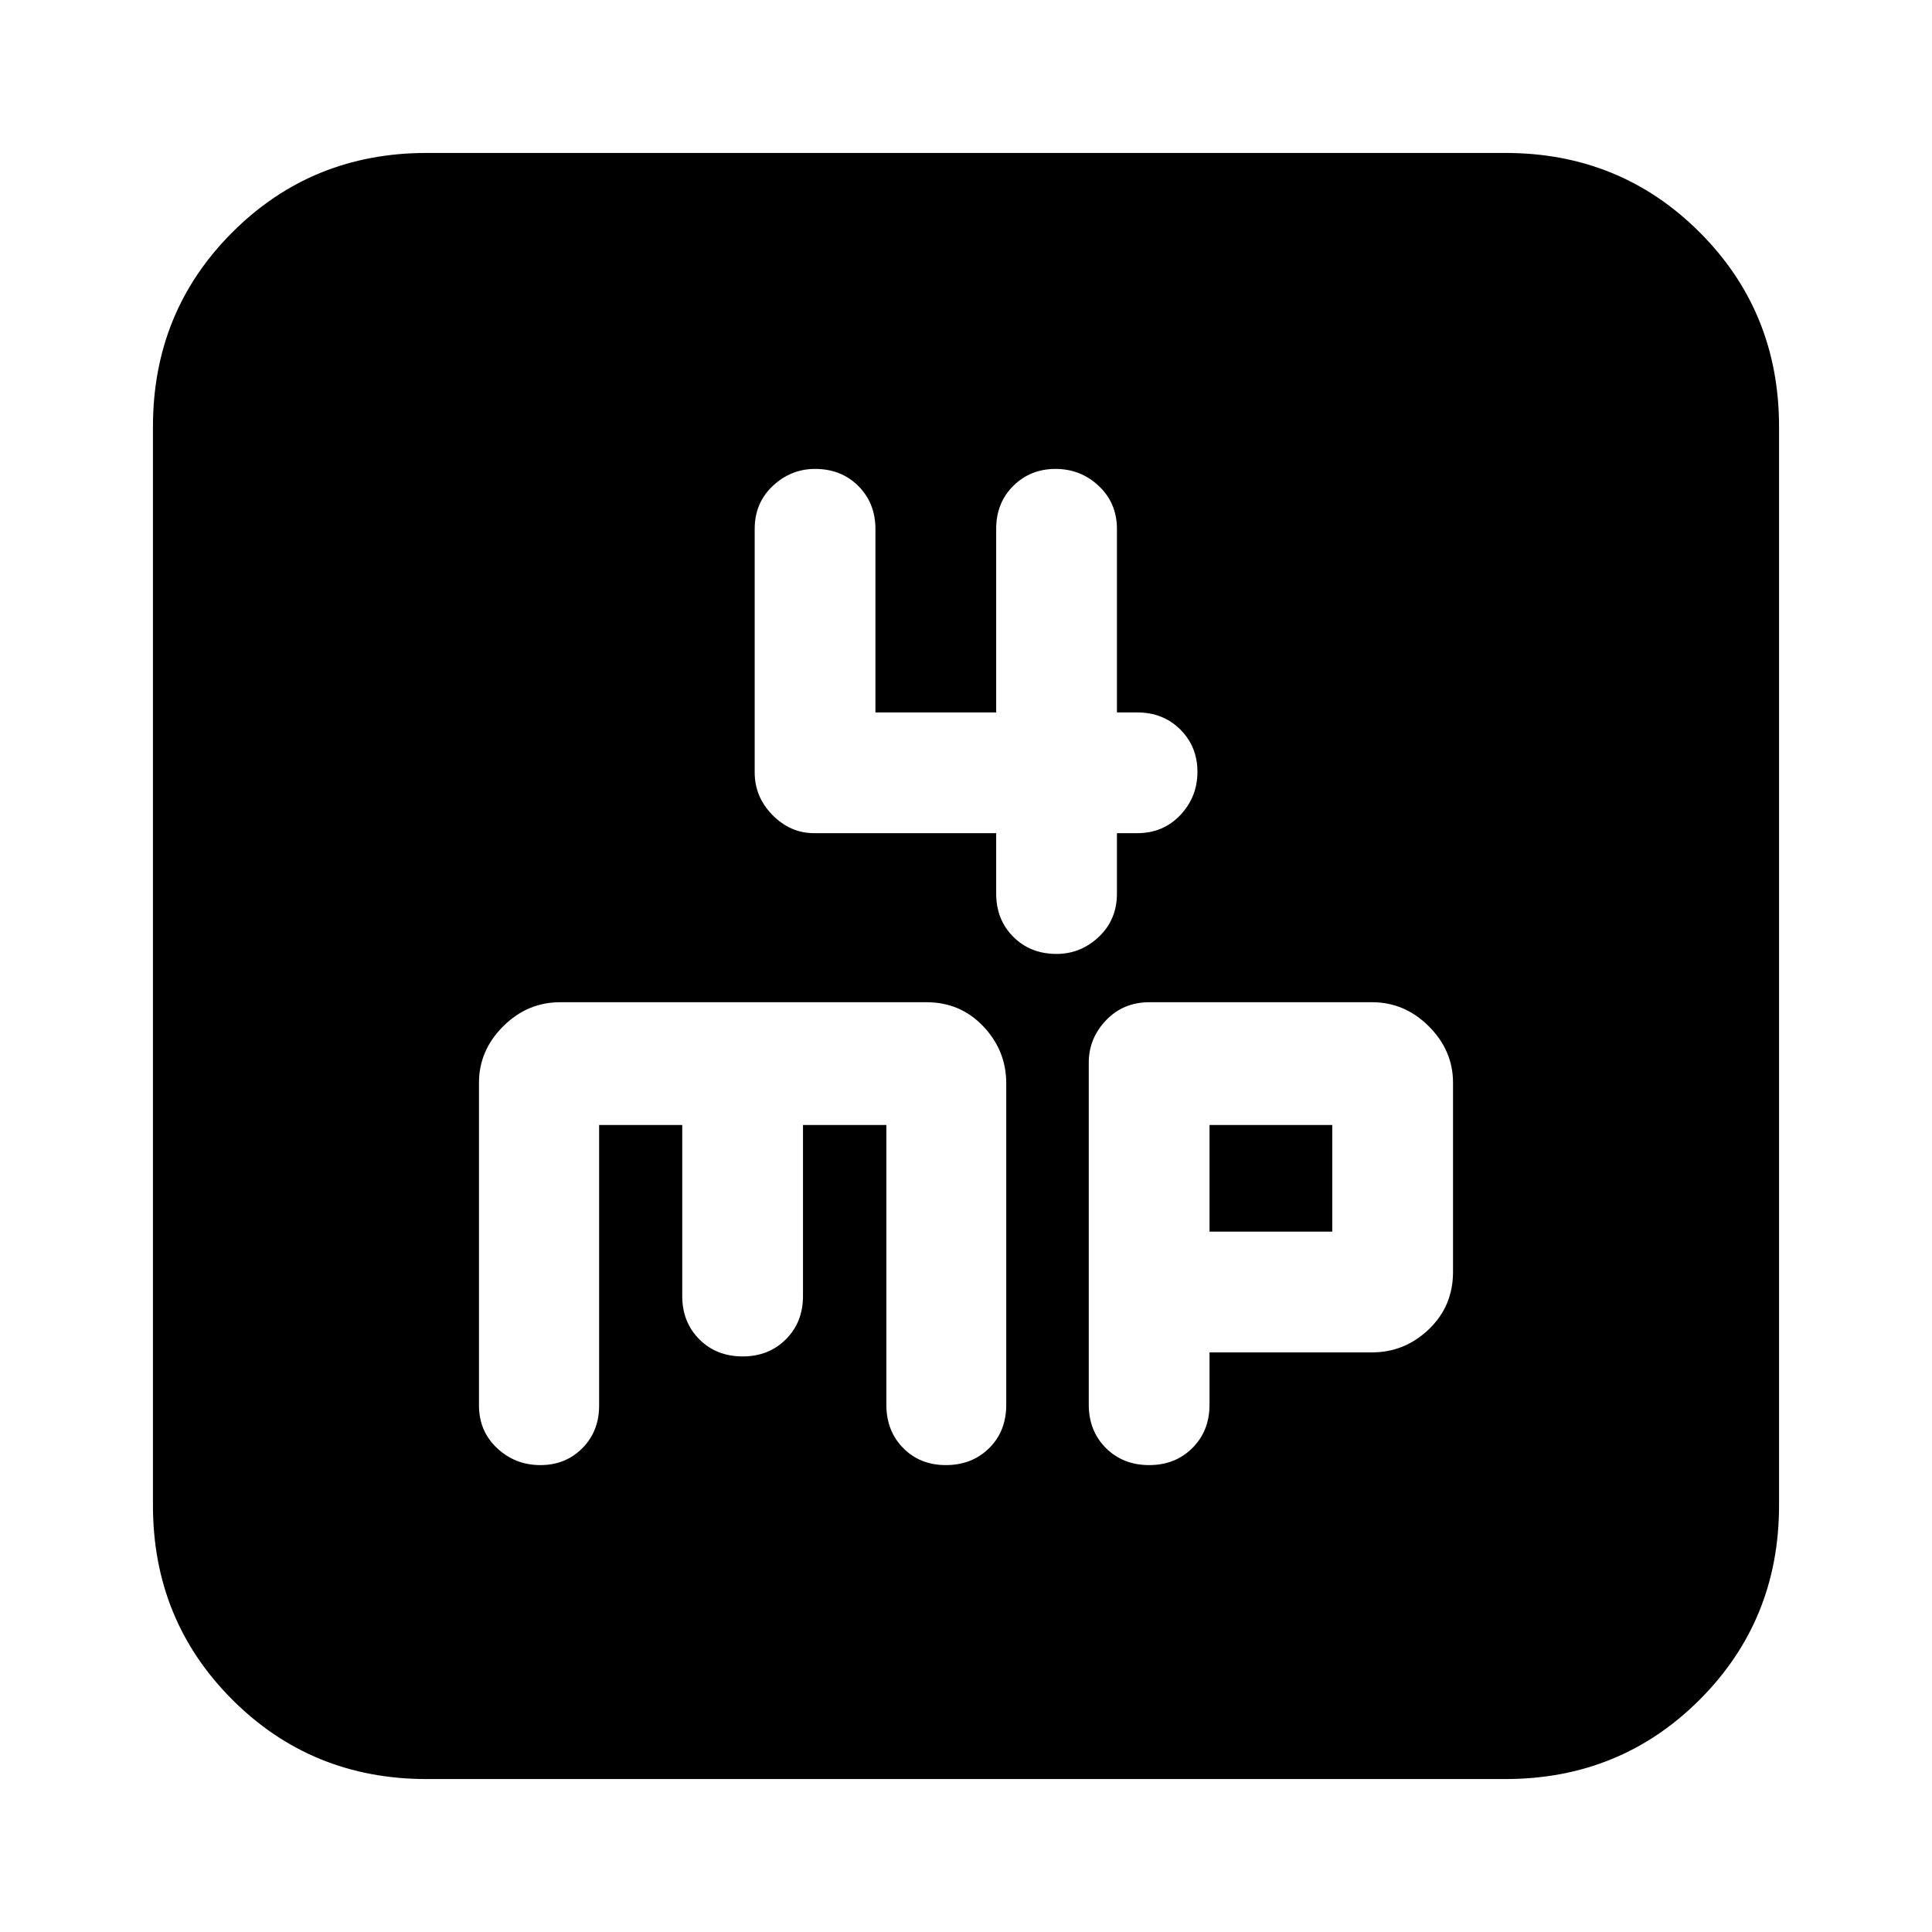 <svg xmlns="http://www.w3.org/2000/svg" height="24" viewBox="0 -960 960 960" width="24"><path d="M495-546v30q0 13 8.5 21.5T525-486q12 0 21-8.5t9-21.5v-30h10q13 0 21.5-9t8.5-21.5q0-12.5-8.5-21T565-606h-10v-91.13q0-12.87-9-21.37-9-8.5-21.5-8.5t-21 8.43q-8.5 8.43-8.5 21.32V-606h-60v-91.13q0-12.87-8.5-21.37Q418-727 405-727q-12 0-21 8.44-9 8.45-9 21.36v121q0 12.2 8.86 21.2t20.64 9H495ZM212-76q-57.12 0-96.56-39.44Q76-154.88 76-212v-536q0-57.13 39.44-96.56Q154.88-884 212-884h536q57.13 0 96.56 39.44Q884-805.13 884-748v536q0 57.12-39.44 96.56Q805.13-76 748-76H212Zm85.7-325H339v85q0 13 8.5 21.5T369-286q13 0 21.5-8.5T399-316v-85h41.43v139.01q0 13.08 8.38 21.54Q457.19-232 470-232q13 0 21.5-8.42 8.5-8.41 8.5-21.54v-159.7Q500-438 488.6-450q-11.39-12-28.24-12H278.35Q262-462 250-450t-12 28v160.3q0 12.87 9 21.28 9 8.42 21.5 8.42t20.85-8.39q8.35-8.39 8.35-21.22V-401ZM601-288h80.65Q698-288 710-299.5t12-28.5v-94q0-16-12-28t-28.22-12H571.17q-13.07 0-21.62 9T541-432v170q0 13 8.5 21.5T571-232q13 0 21.5-8.5T601-262v-26Zm0-60v-53h61v53h-61Z"/></svg>